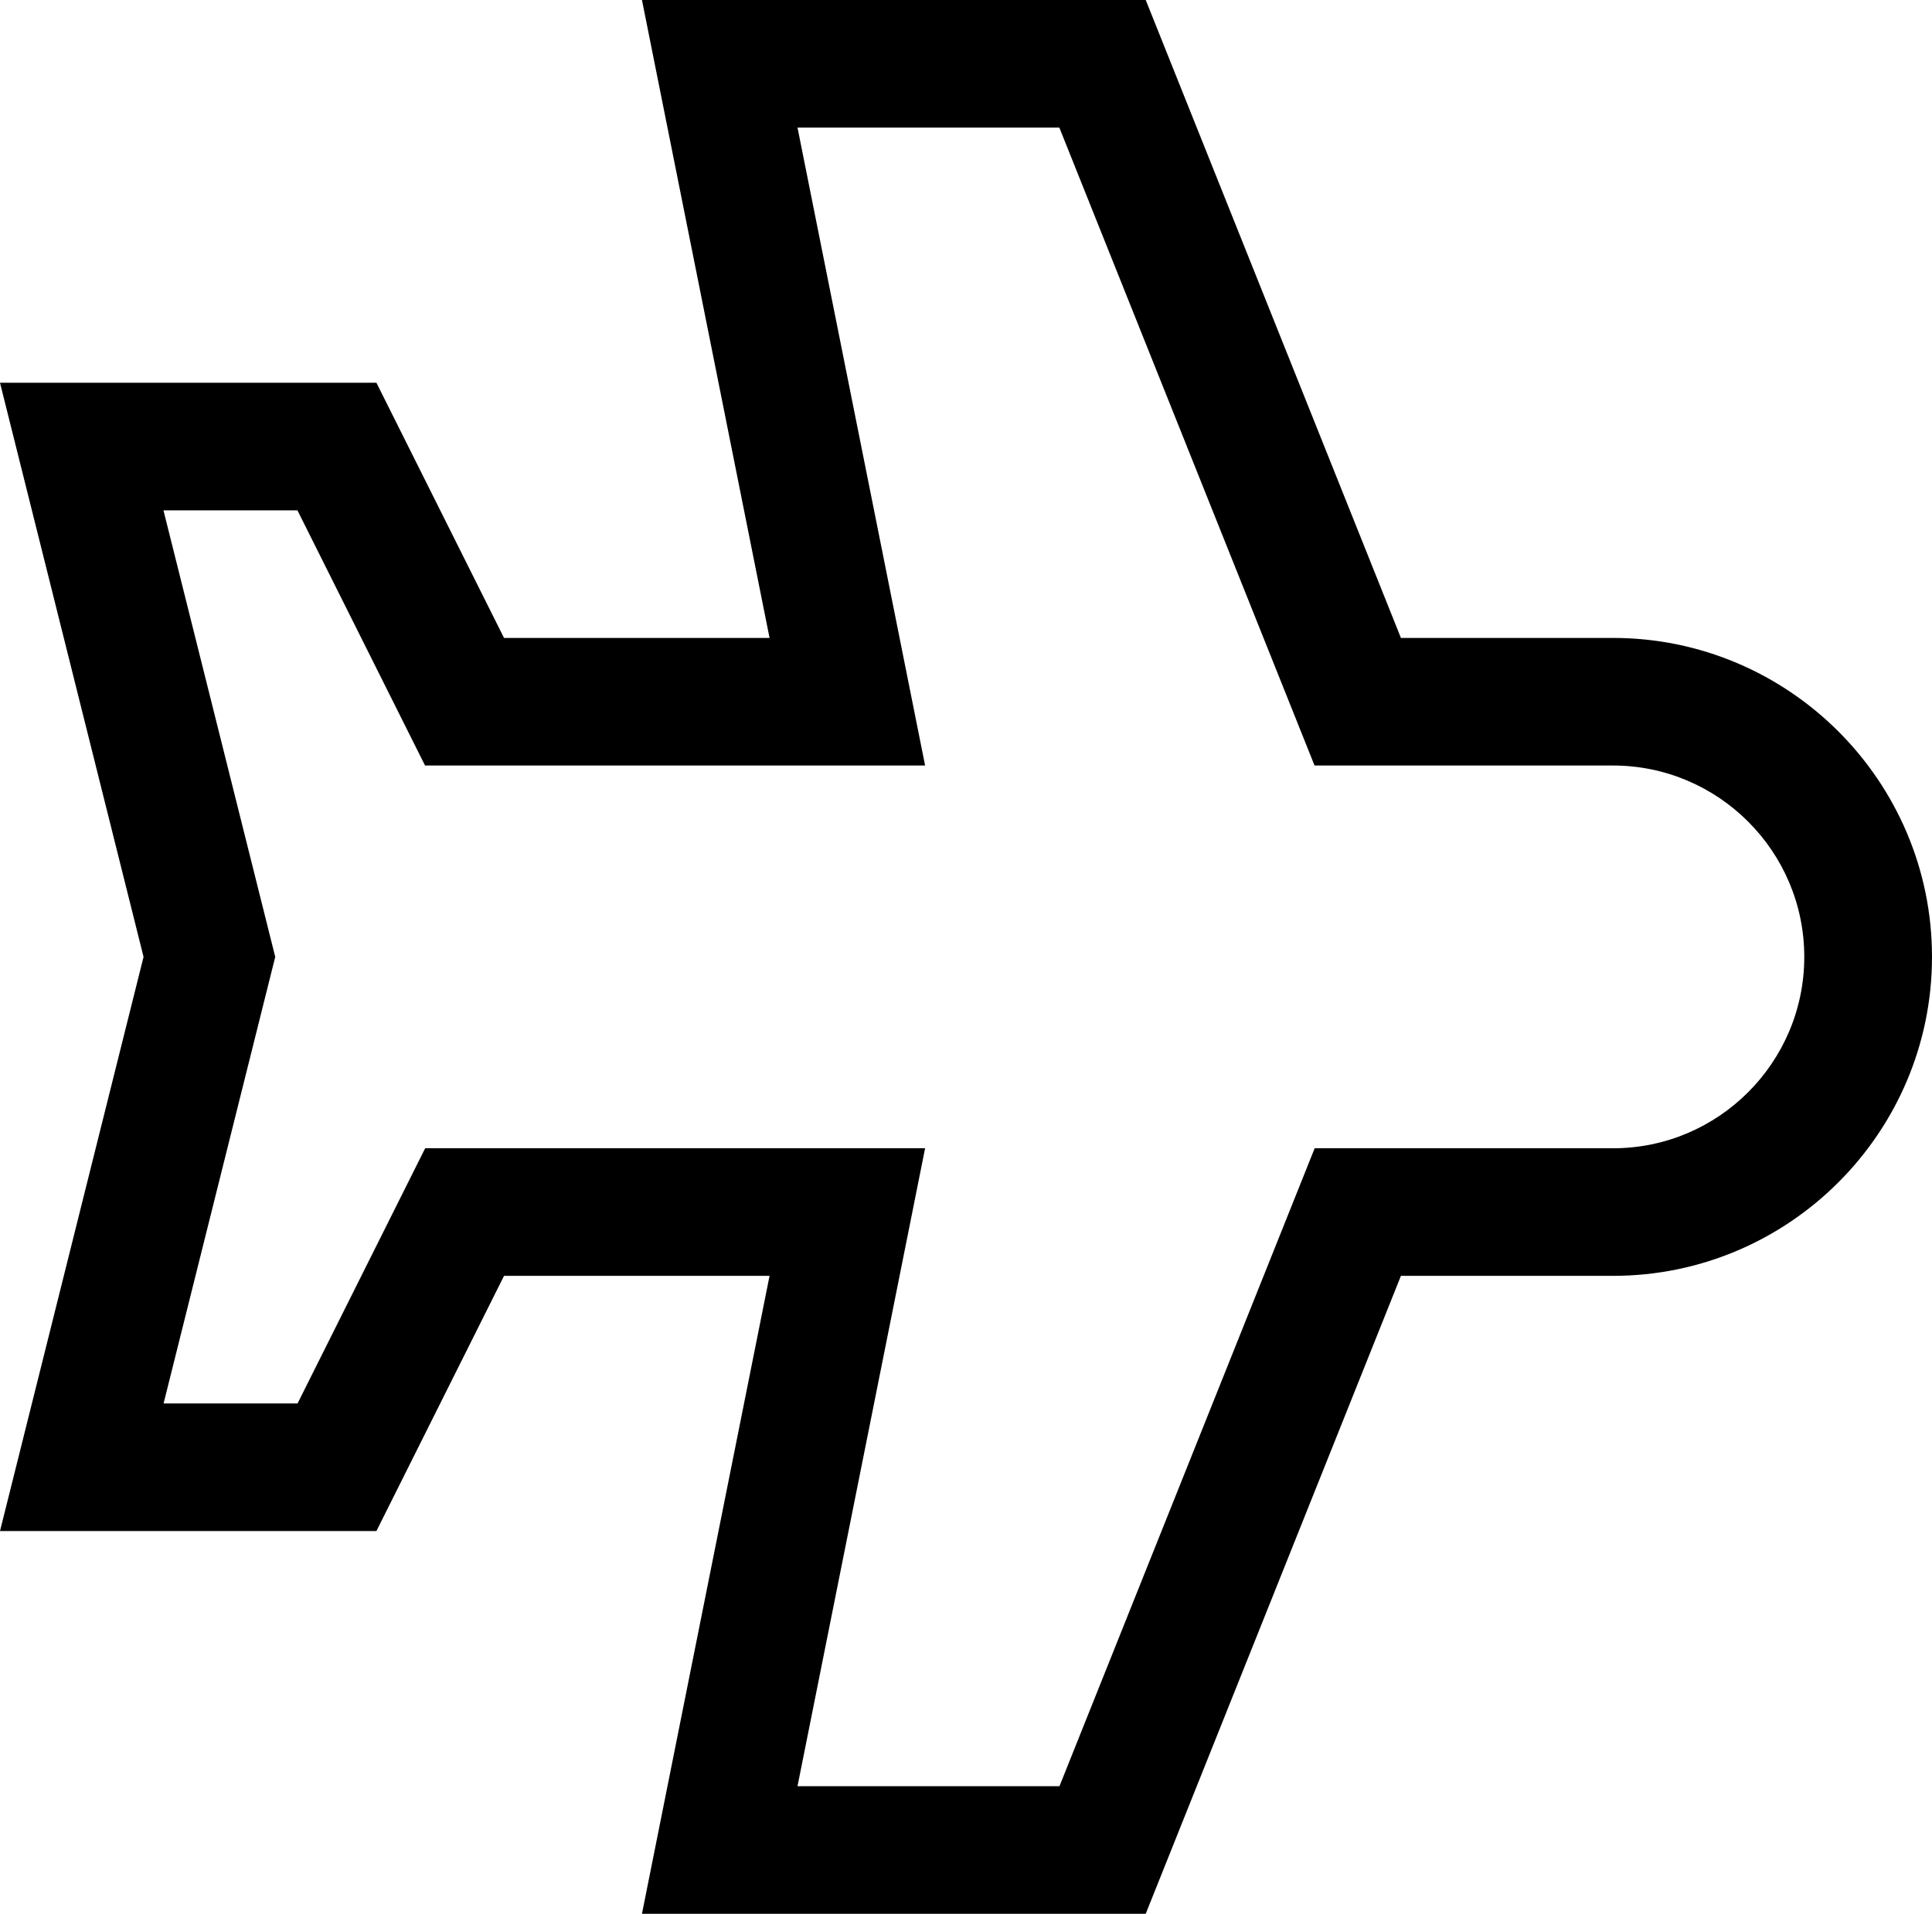<?xml version="1.0" ?><svg id="airplane-plane-airline-fly" style="enable-background:new 0 0 15.141 15;" version="1.1" viewBox="0 0 15.141 15" xml:space="preserve" xmlns="http://www.w3.org/2000/svg" xmlns:xlink="http://www.w3.org/1999/xlink"><path d="M12.641,5h-1.662l-2-5H5.031l1,5H3.95l-1-2H0l1.125,4.5L0,12h2.95l1-2h2.081l-1,5h3.948l2-5h1.662  c1.378,0,2.5-1.122,2.5-2.5S14.019,5,12.641,5z M12.641,9h-2.338l-2,5H6.25l1-5H3.332l-1,2h-1.05l0.875-3.5L1.281,4h1.05l1,2H7.25  l-1-5h2.052l2,5h2.338c0.827,0,1.5,0.673,1.5,1.5S13.468,9,12.641,9z"/></svg>